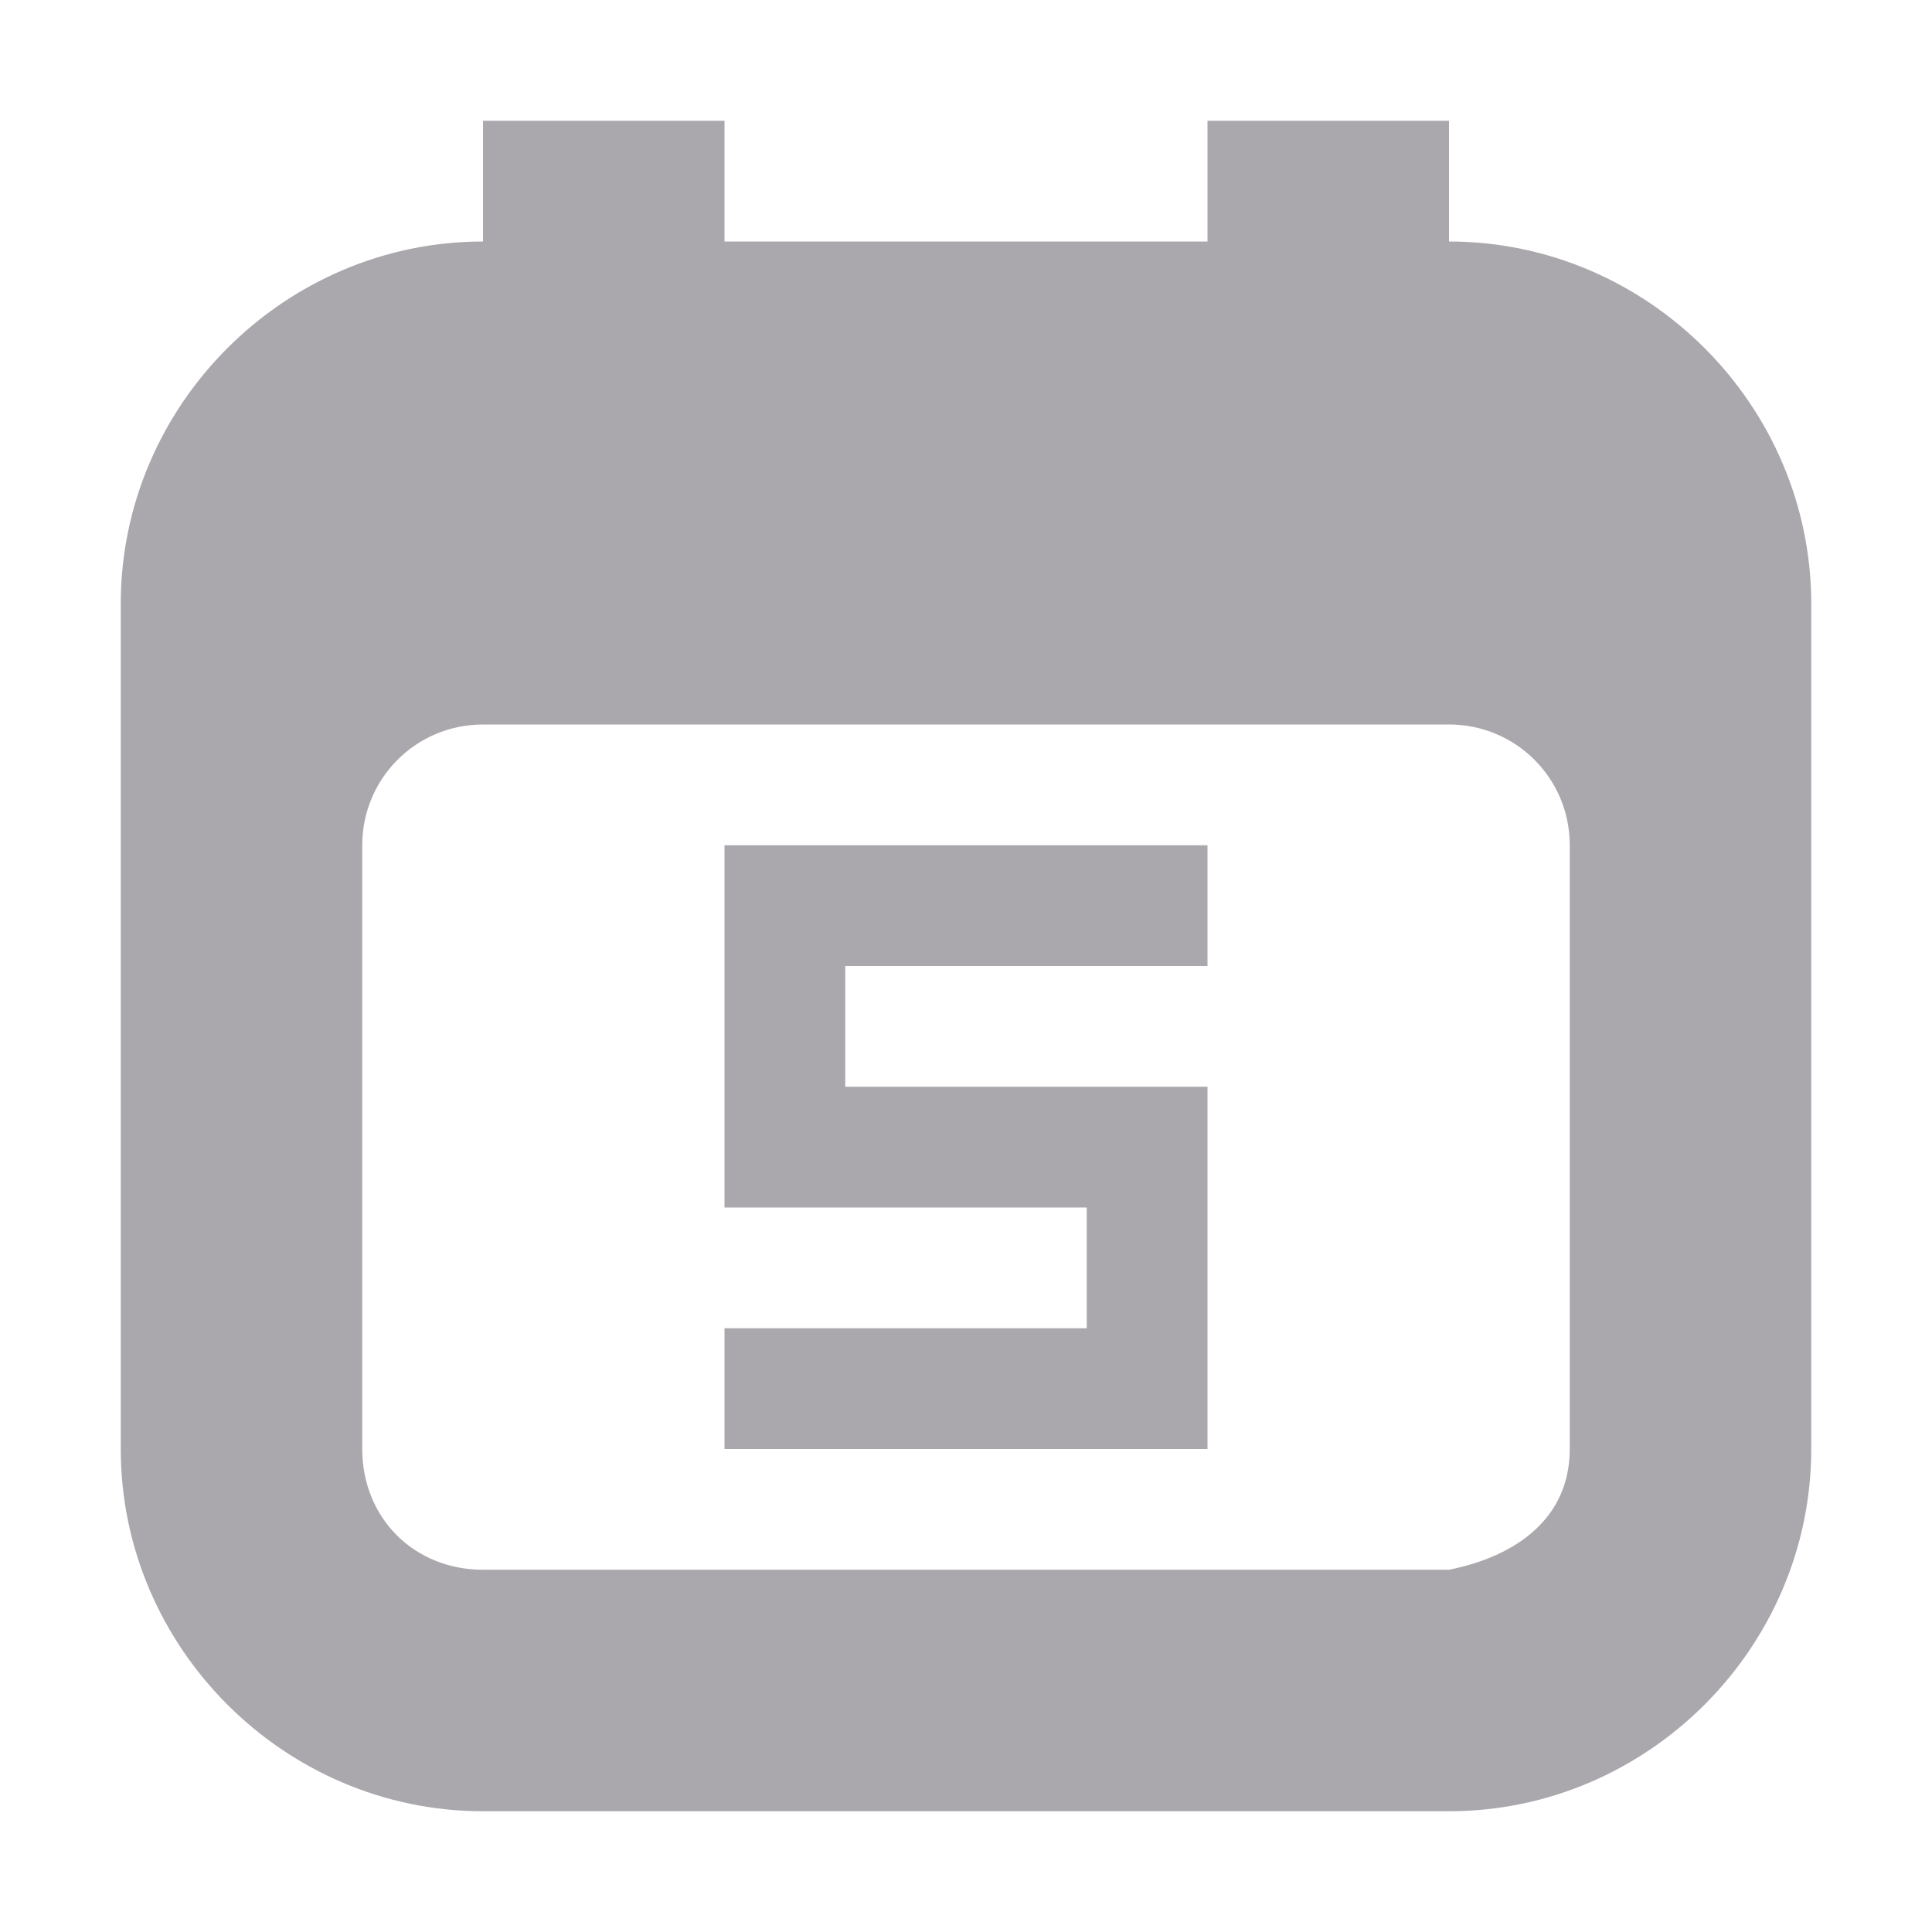 <svg viewBox="0 0 16 16" xmlns="http://www.w3.org/2000/svg"><g fill="#aaa8ac"><path d="m4 1v1c-1.645 0-3 1.355-3 3v7c0 1.645 1.355 3 3 3h8c1.645 0 3-1.355 3-3v-7c0-1.645-1.355-3-3-3v-1h-2v1h-4v-1zm0 5h8c.554 0 1 .446 1 1v5c0 .571-.44.888-1 1h-8c-.571 0-1-.429-1-1v-5c0-.554.446-1 1-1z"/><path d="m6 7v3h3v1h-3v1h4v-3h-3v-1h3v-1z"/></g></svg>